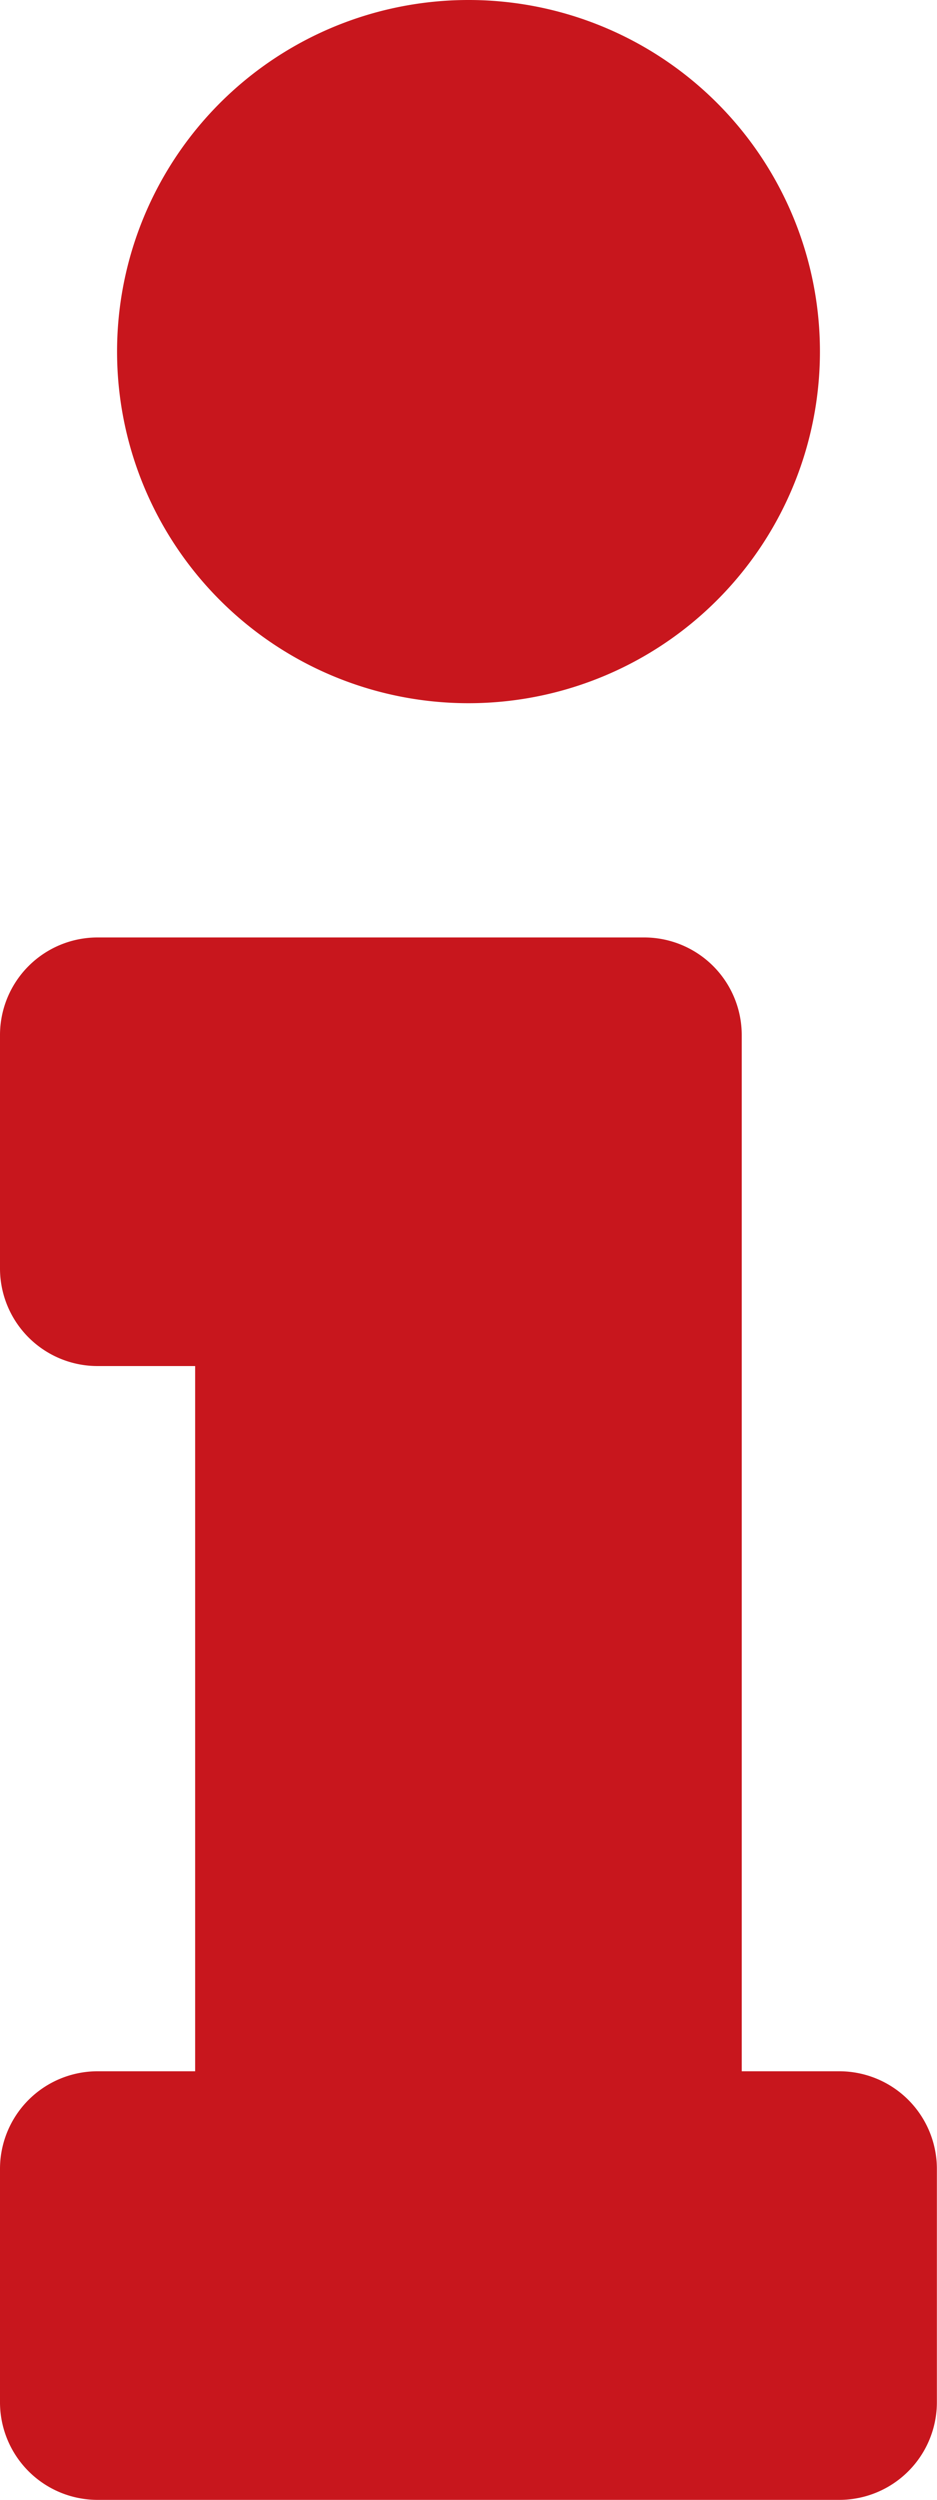 <svg xmlns="http://www.w3.org/2000/svg" width="7.5" height="20" viewBox="0 0 7.5 20"><defs><style>.a{fill:#c8161d;}</style></defs><path class="a" d="M.781,16.571h.781V10.929H.781A.781.781,0,0,1,0,10.147V8.281A.781.781,0,0,1,.781,7.5H5.156a.781.781,0,0,1,.781.781v8.29h.781a.781.781,0,0,1,.781.781v1.866A.781.781,0,0,1,6.719,20H.781A.781.781,0,0,1,0,19.219V17.353A.781.781,0,0,1,.781,16.571ZM3.75,0A2.813,2.813,0,1,0,6.563,2.813,2.812,2.812,0,0,0,3.75,0Z"/></svg>